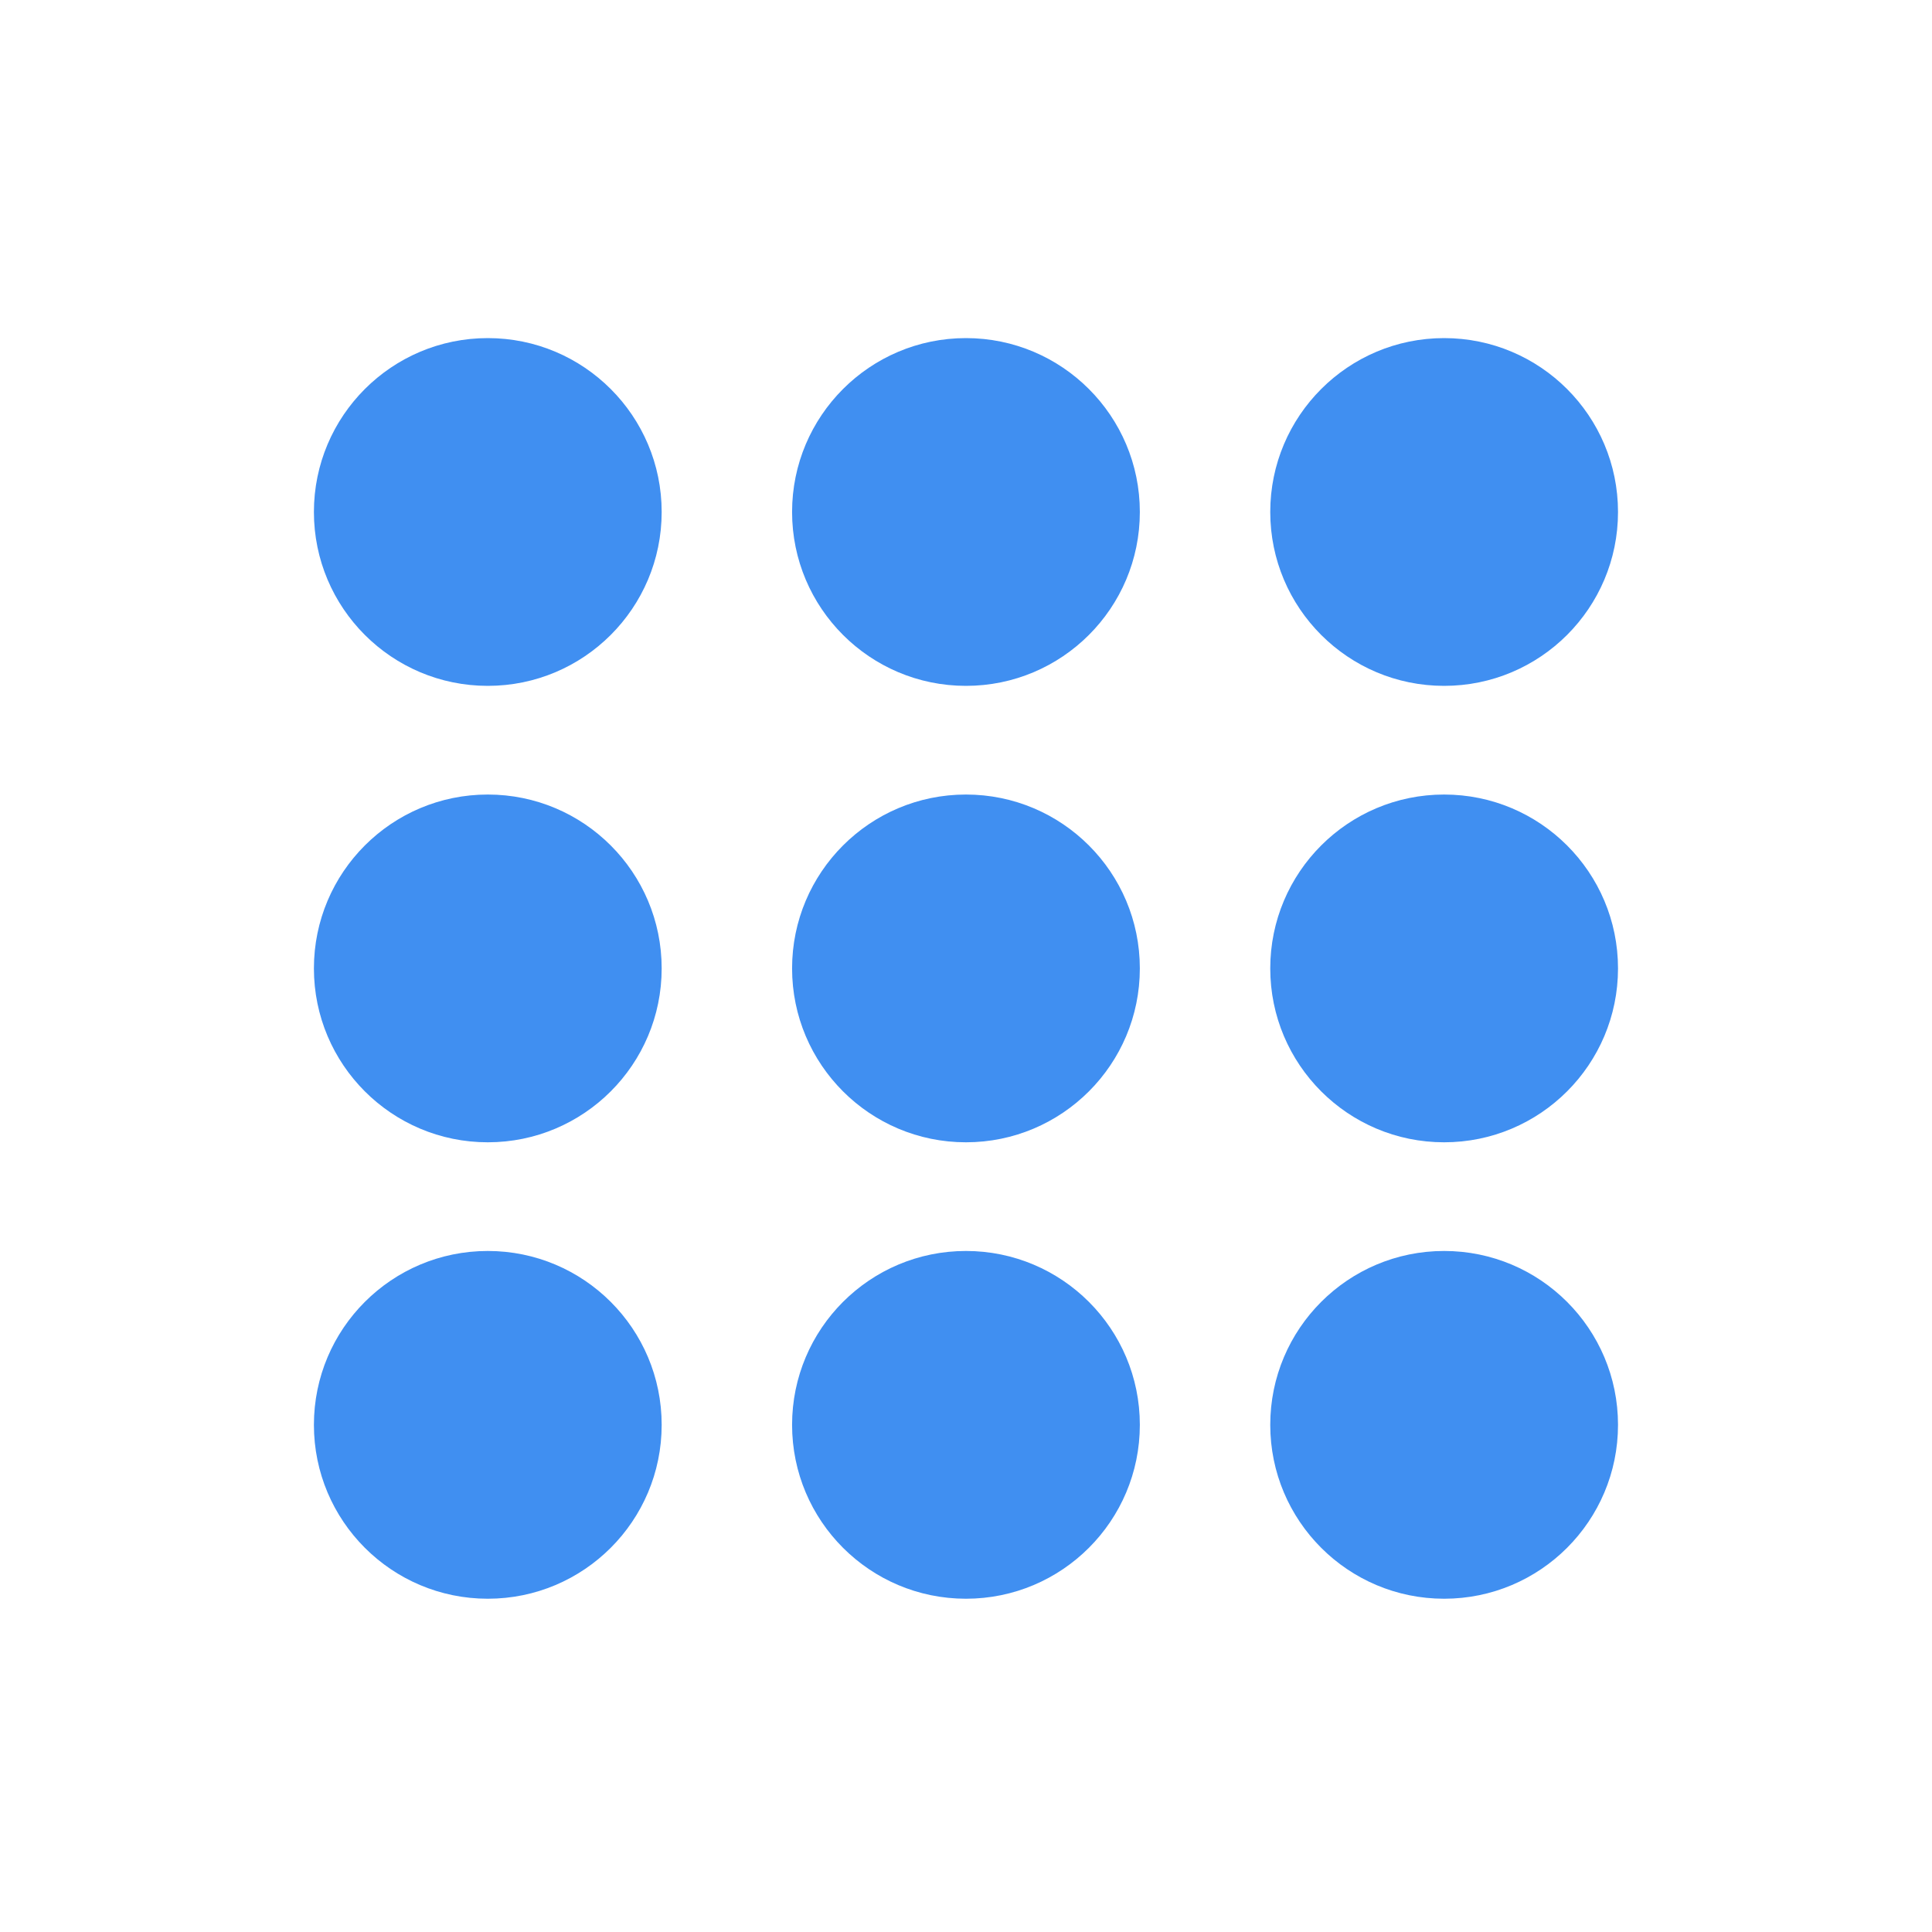 <svg width="48" height="48" viewBox="0 0 48 48" fill="none" xmlns="http://www.w3.org/2000/svg">
<path d="M7.799 12.72C7.799 10.335 9.733 8.4 12.119 8.4C14.505 8.4 16.439 10.335 16.439 12.72C16.439 15.106 14.505 17.04 12.119 17.04C9.733 17.04 7.799 15.106 7.799 12.72Z" fill="#408FF1"/>
<path d="M19.679 12.72C19.679 10.335 21.613 8.4 23.999 8.4C26.385 8.4 28.319 10.335 28.319 12.72C28.319 15.106 26.385 17.04 23.999 17.04C21.613 17.04 19.679 15.106 19.679 12.72Z" fill="#408FF1"/>
<path d="M35.879 8.4C33.493 8.4 31.559 10.335 31.559 12.72C31.559 15.106 33.493 17.04 35.879 17.04C38.265 17.04 40.199 15.106 40.199 12.72C40.199 10.335 38.265 8.4 35.879 8.4Z" fill="#408FF1"/>
<path d="M31.559 24.06C31.559 21.674 33.493 19.74 35.879 19.74C38.265 19.74 40.199 21.674 40.199 24.06C40.199 26.446 38.265 28.38 35.879 28.38C33.493 28.38 31.559 26.446 31.559 24.06Z" fill="#408FF1"/>
<path d="M23.999 19.74C21.613 19.74 19.679 21.674 19.679 24.06C19.679 26.446 21.613 28.38 23.999 28.38C26.385 28.38 28.319 26.446 28.319 24.06C28.319 21.674 26.385 19.74 23.999 19.74Z" fill="#408FF1"/>
<path d="M7.799 24.06C7.799 21.674 9.733 19.74 12.119 19.74C14.505 19.74 16.439 21.674 16.439 24.06C16.439 26.446 14.505 28.38 12.119 28.38C9.733 28.38 7.799 26.446 7.799 24.06Z" fill="#408FF1"/>
<path d="M35.879 31.08C33.493 31.08 31.559 33.014 31.559 35.4C31.559 37.786 33.493 39.72 35.879 39.72C38.265 39.72 40.199 37.786 40.199 35.4C40.199 33.014 38.265 31.08 35.879 31.08Z" fill="#408FF1"/>
<path d="M19.679 35.4C19.679 33.014 21.613 31.08 23.999 31.08C26.385 31.08 28.319 33.014 28.319 35.4C28.319 37.786 26.385 39.72 23.999 39.72C21.613 39.72 19.679 37.786 19.679 35.4Z" fill="#408FF1"/>
<path d="M12.119 31.08C9.733 31.08 7.799 33.014 7.799 35.4C7.799 37.786 9.733 39.72 12.119 39.72C14.505 39.72 16.439 37.786 16.439 35.4C16.439 33.014 14.505 31.08 12.119 31.08Z" fill="#408FF1"/>
</svg>
